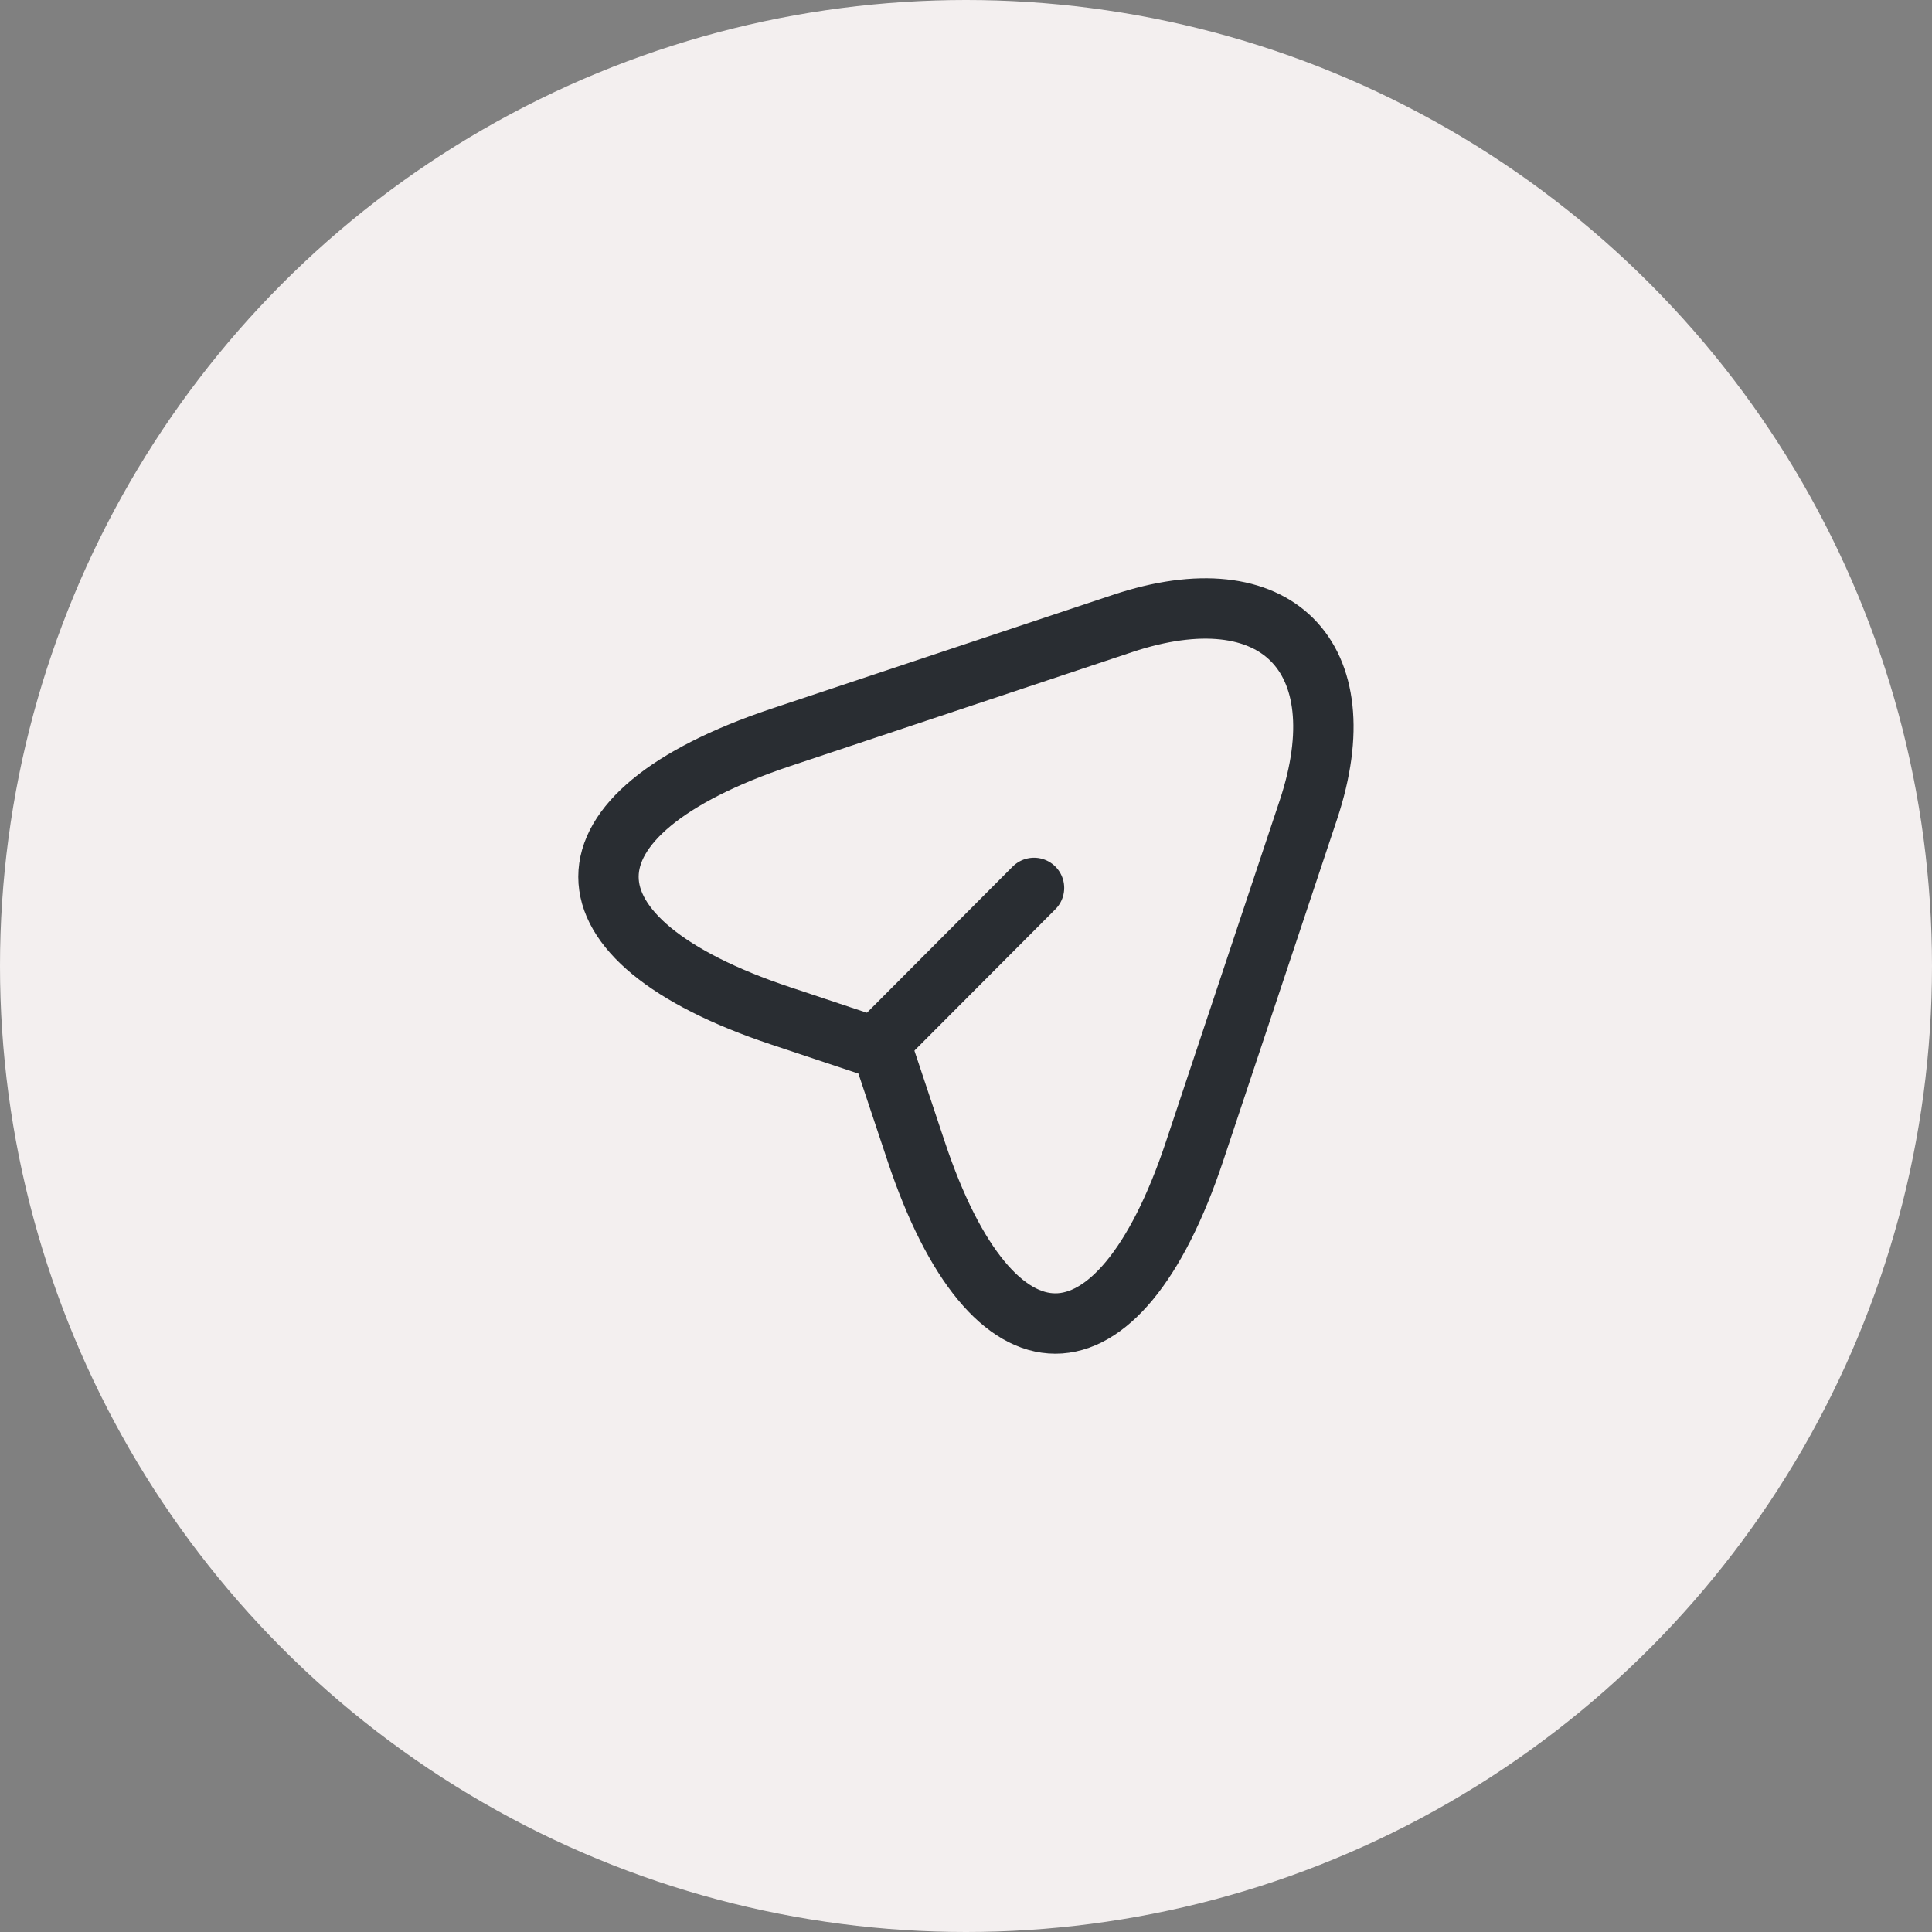 <svg width="48" height="48" viewBox="0 0 48 48" fill="none" xmlns="http://www.w3.org/2000/svg">
<rect x="0" y="0" width="48" height="48" fill="#808080" stroke="none"/>
<circle cx="24" cy="24" r="24" fill="#F3EFEF"/>
<path d="M19.4 18.32L27.89 15.49C31.7 14.22 33.77 16.3 32.51 20.11L29.68 28.6C27.78 34.31 24.66 34.31 22.76 28.6L21.92 26.08L19.4 25.24C13.69 23.34 13.69 20.23 19.4 18.32Z" stroke="#292D32" stroke-width="1.5" stroke-linecap="round" stroke-linejoin="round"/>
<path d="M22.11 25.65L25.69 22.06" stroke="#292D32" stroke-width="1.5" stroke-linecap="round" stroke-linejoin="round"/>
</svg>
